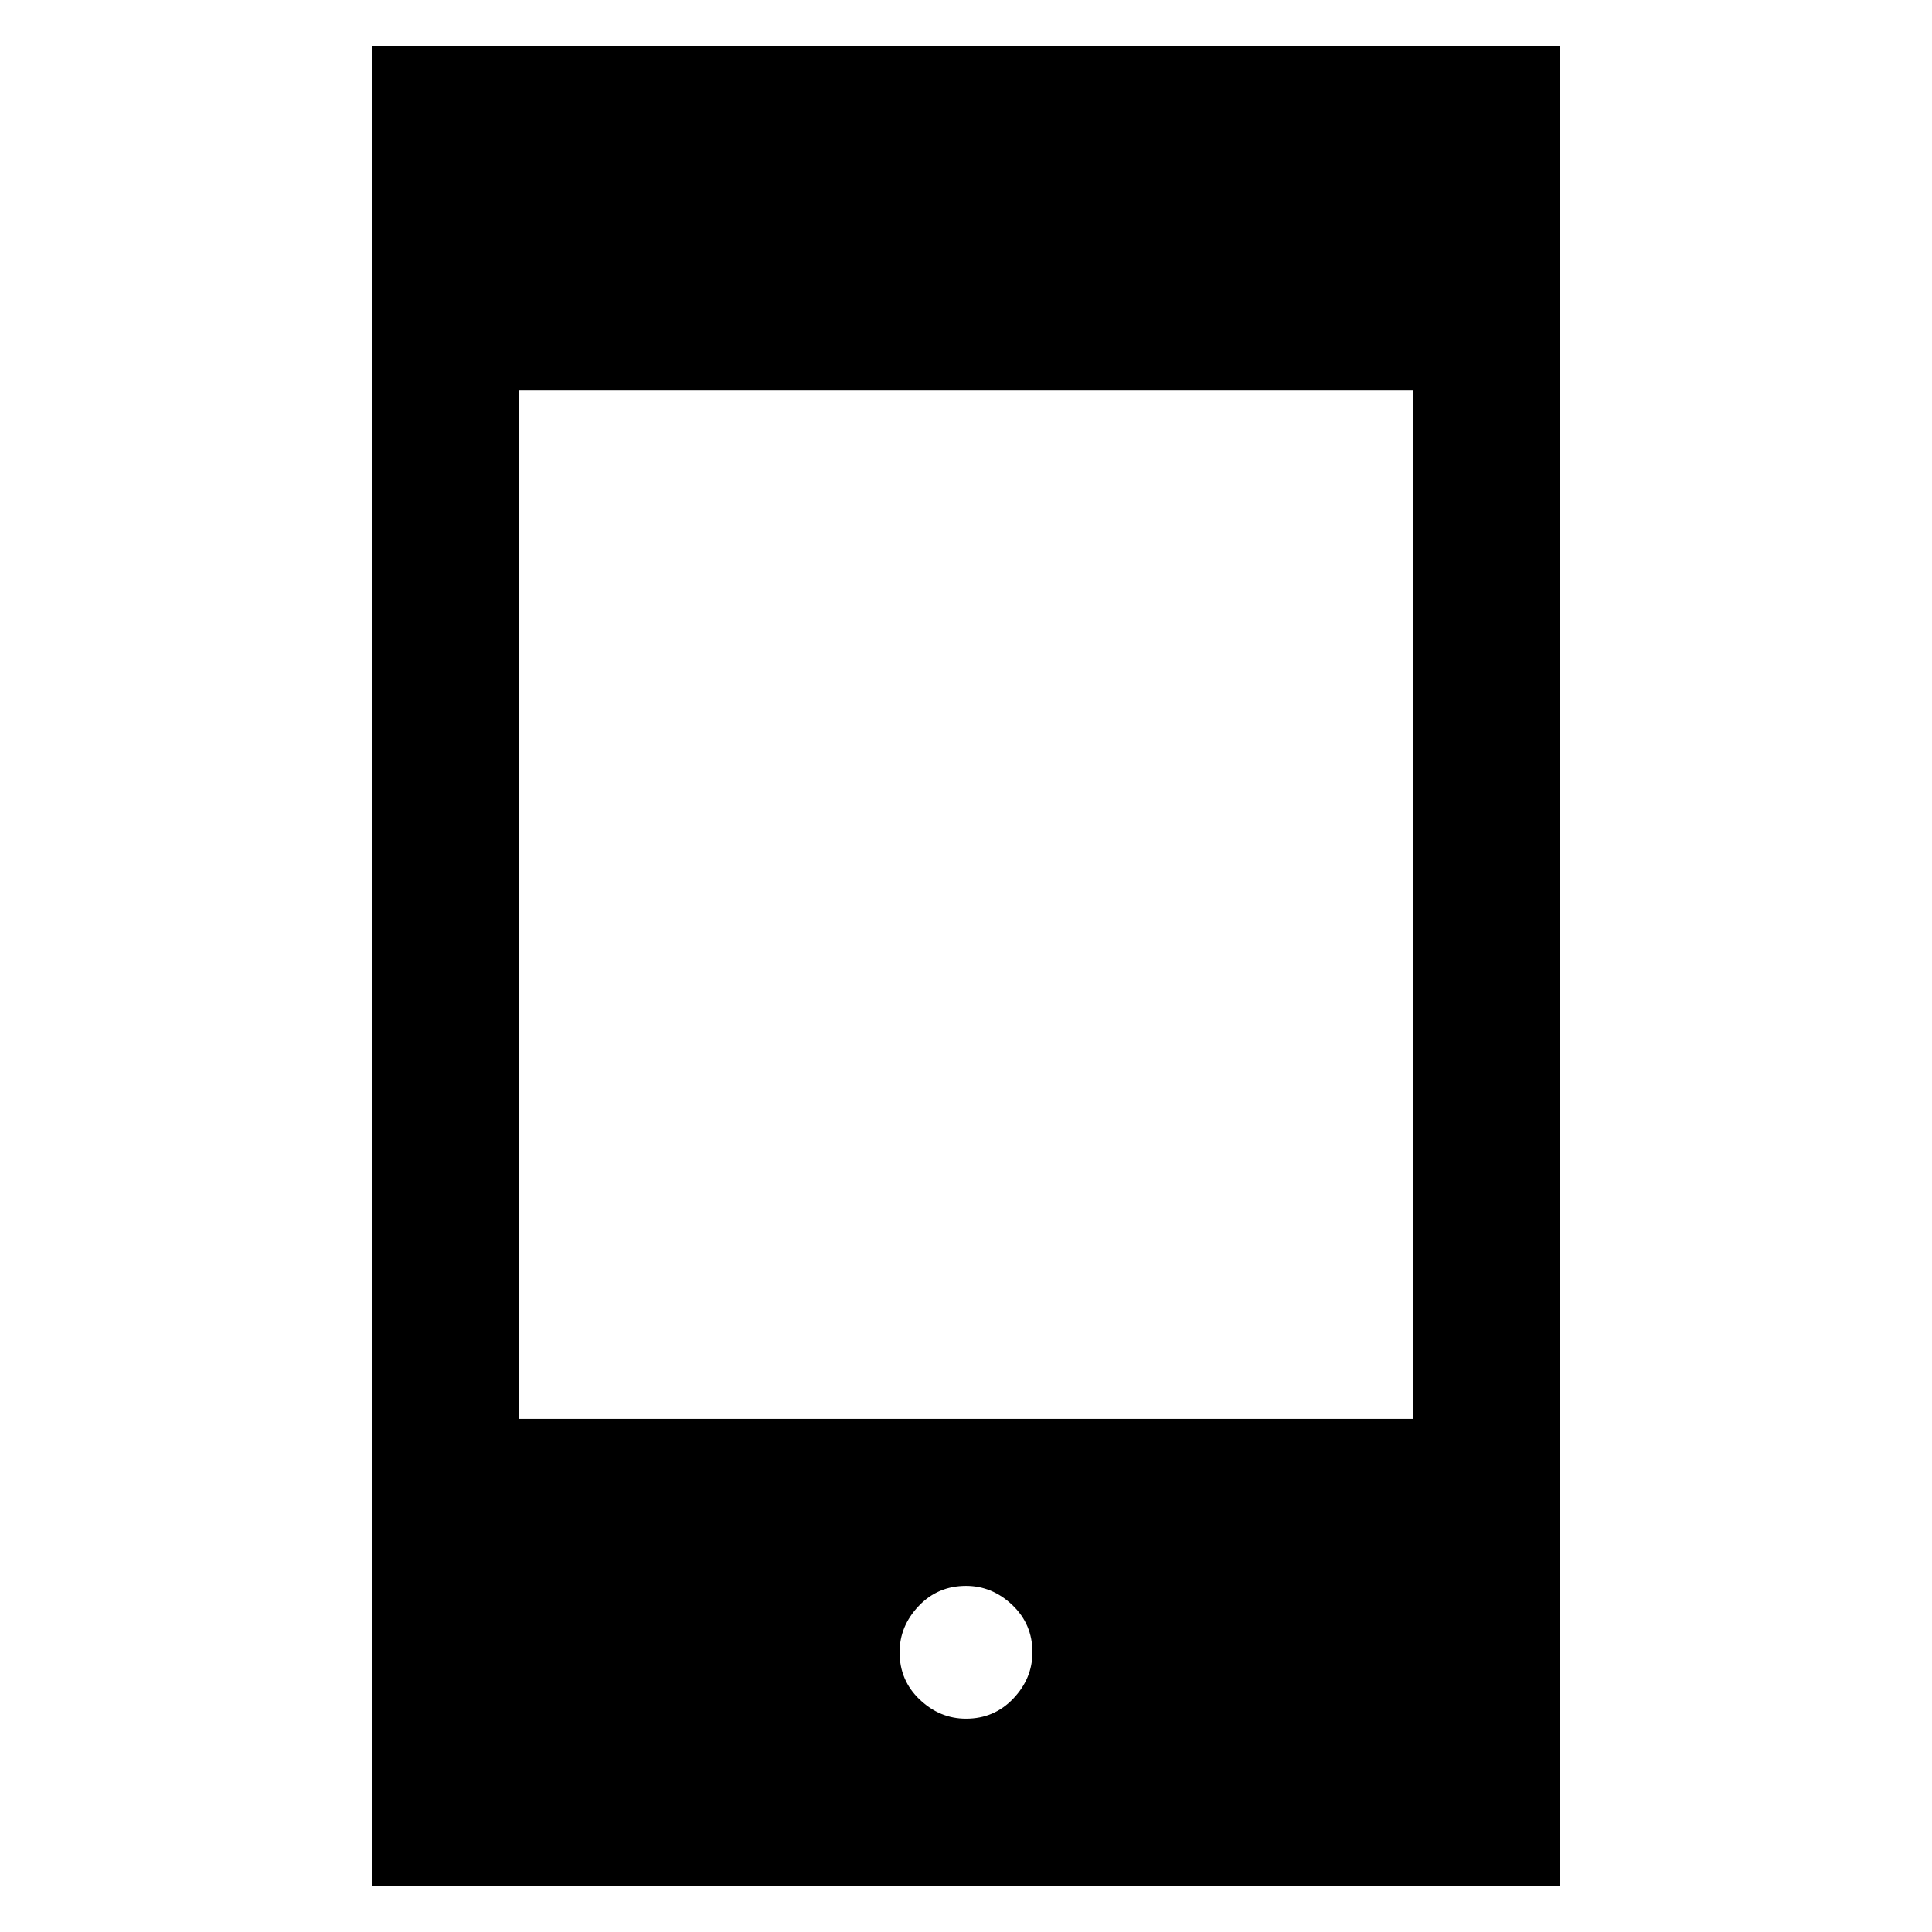 <svg xmlns="http://www.w3.org/2000/svg" height="48" width="48"><path d="M24 42.7Q24.7 42.7 25.175 42.2Q25.65 41.7 25.65 41.05Q25.65 40.35 25.15 39.875Q24.65 39.4 24 39.4Q23.3 39.4 22.825 39.9Q22.35 40.4 22.35 41.05Q22.35 41.75 22.85 42.225Q23.35 42.7 24 42.7ZM9.25 46.85V1.15H38.75V46.85ZM12.9 35.25H35.1V9.7H12.9Z"/></svg>